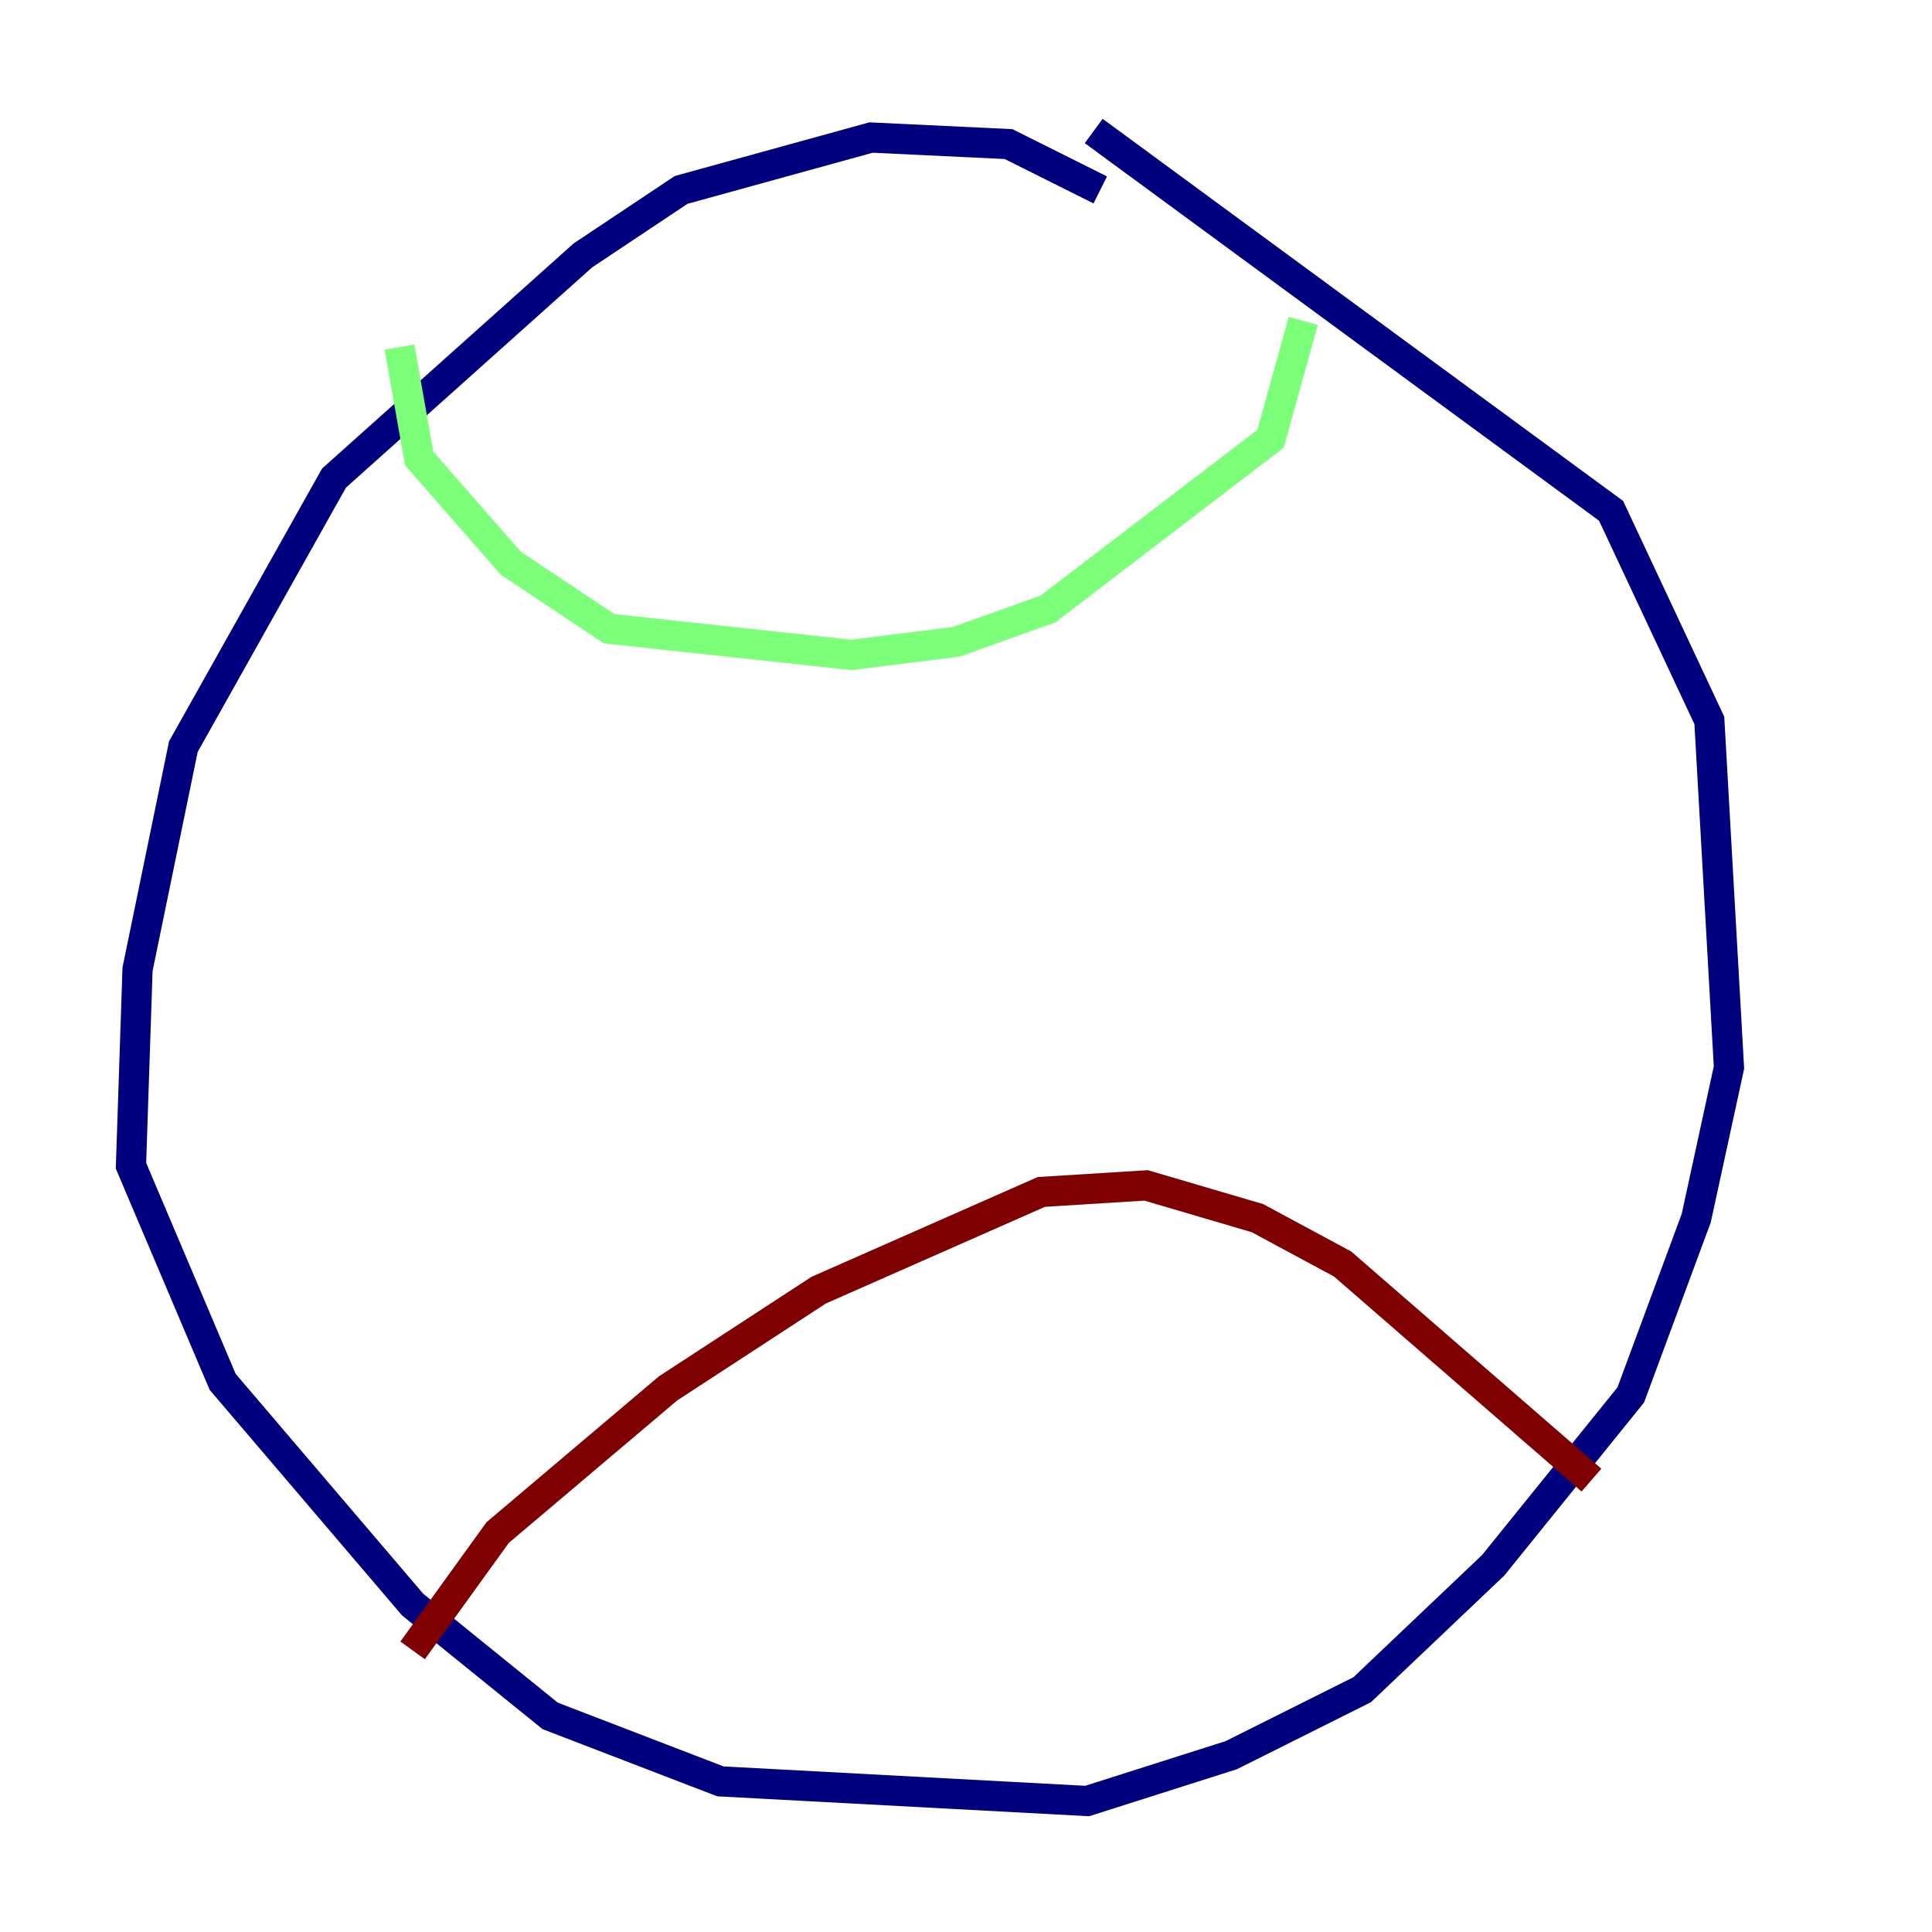 <?xml version="1.0" encoding="utf-8" ?>
<svg baseProfile="tiny" height="128" version="1.2" viewBox="0,0,128,128" width="128" xmlns="http://www.w3.org/2000/svg" xmlns:ev="http://www.w3.org/2001/xml-events" xmlns:xlink="http://www.w3.org/1999/xlink"><defs /><polyline fill="none" points="72.895,12.583 66.82,9.546 57.709,9.112 45.125,12.583 38.617,16.922 22.129,31.675 12.149,49.464 9.112,64.217 8.678,77.234 14.752,91.552 27.336,106.305 36.447,113.681 47.729,118.02 72.027,119.322 81.573,116.285 90.251,111.946 98.929,103.702 108.041,92.42 112.38,80.705 114.549,70.725 113.248,47.729 106.739,33.844 72.461,8.678" stroke="#00007f" stroke-width="2" /><polyline fill="none" points="26.468,22.997 27.77,30.373 33.844,37.315 40.352,41.654 56.407,43.39 63.349,42.522 69.424,40.352 84.176,29.071 86.346,21.261" stroke="#7cff79" stroke-width="2" /><polyline fill="none" points="27.336,109.342 32.976,101.532 44.258,91.986 54.237,85.478 68.99,78.969 75.932,78.536 83.308,80.705 88.949,83.742 105.437,98.061" stroke="#7f0000" stroke-width="2" /></svg>